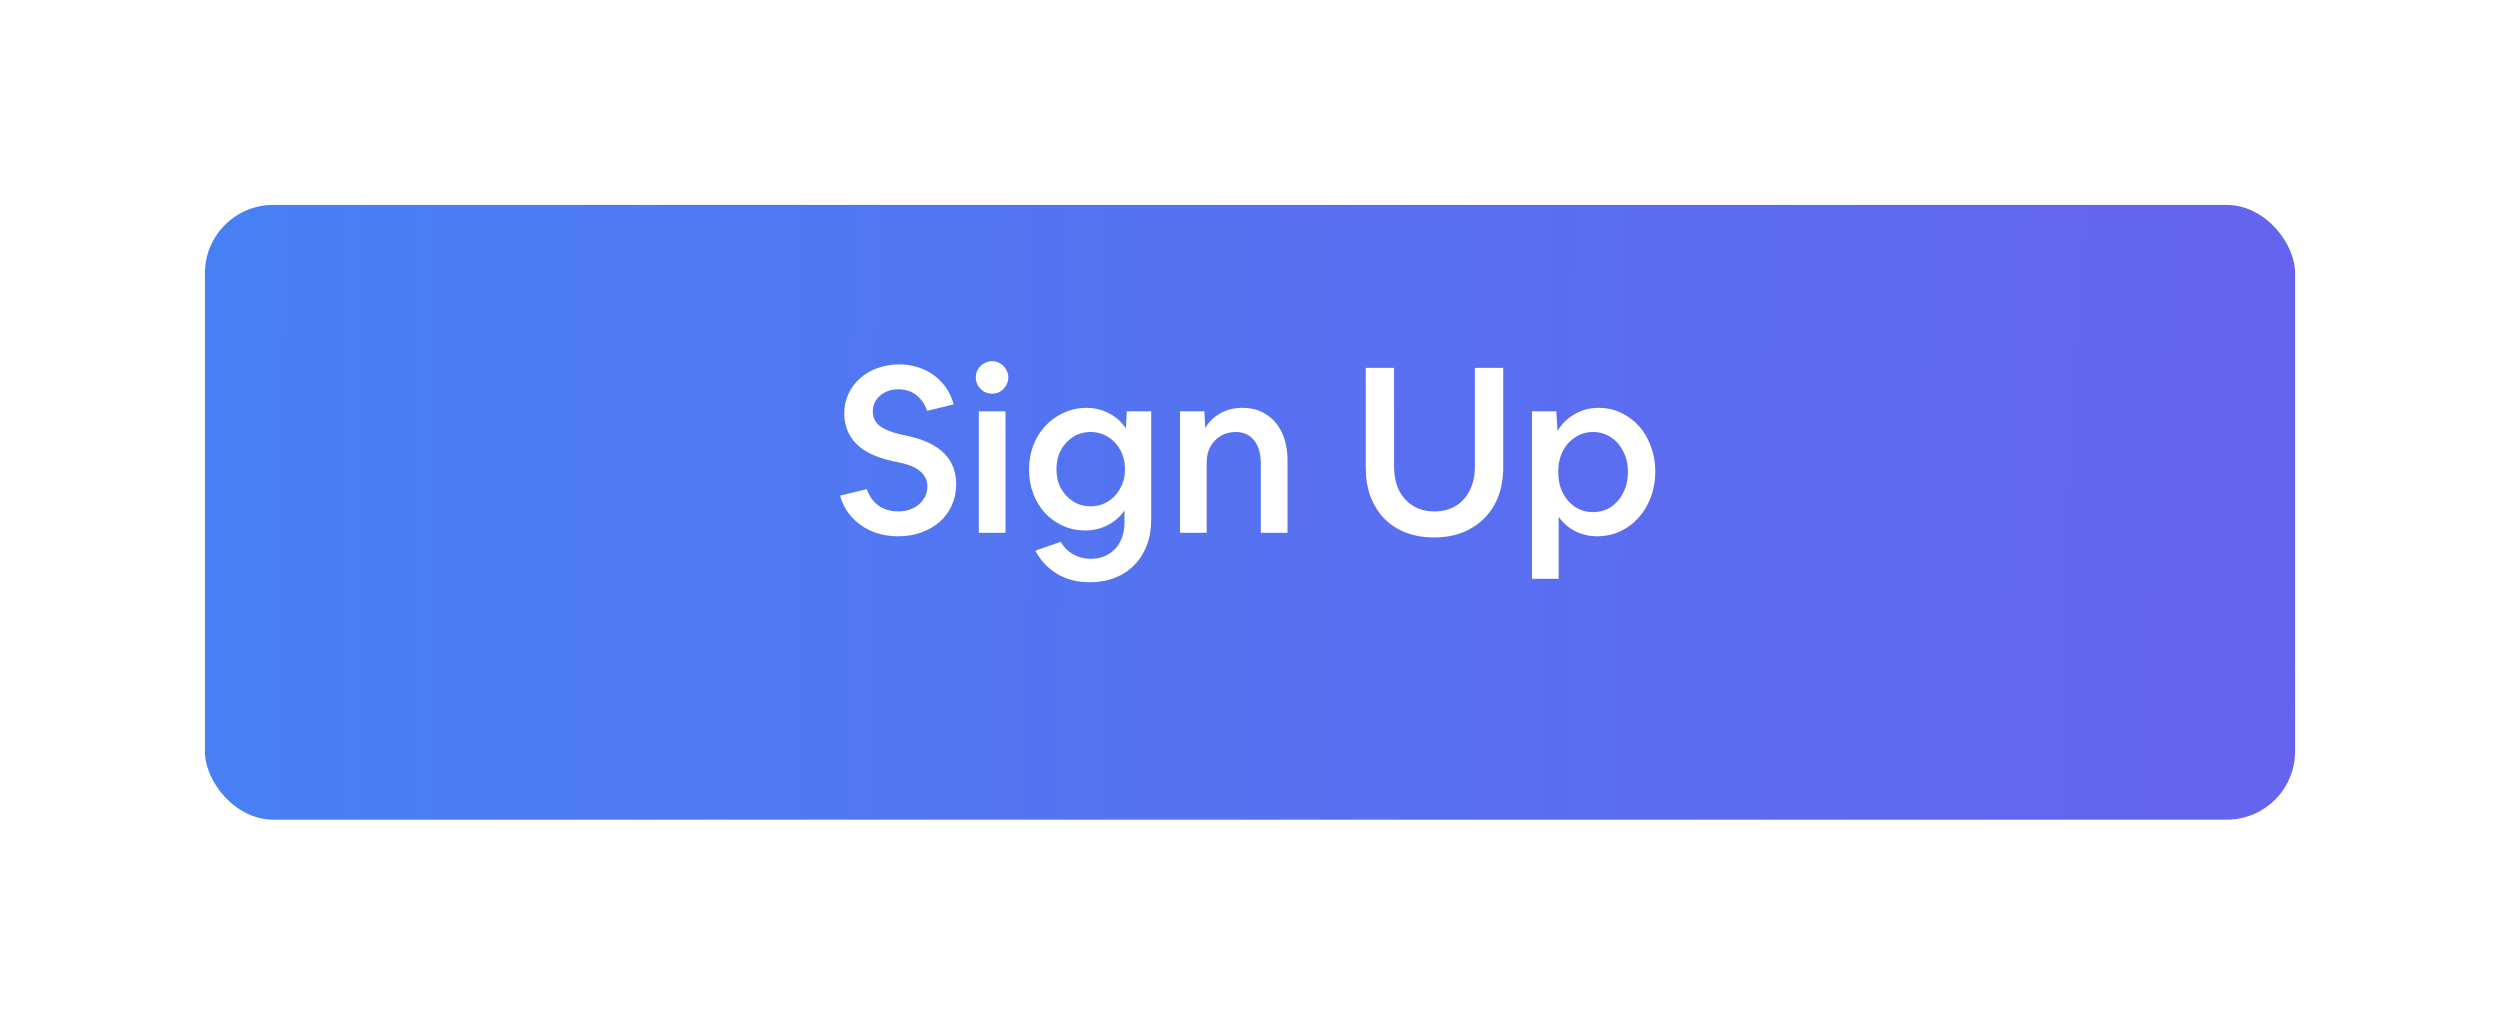 <svg width="183" height="75" viewBox="0 0 183 75" fill="none" xmlns="http://www.w3.org/2000/svg">
<g filter="url(#filter0_d)">
<rect x="15" y="11" width="153" height="45" rx="5" fill="url(#paint0_radial)"/>
</g>
<path d="M65.743 39.255C65.063 39.255 64.428 39.136 63.839 38.898C63.261 38.649 62.768 38.303 62.36 37.861C61.952 37.419 61.663 36.892 61.493 36.28L63.448 35.804C63.629 36.325 63.918 36.728 64.315 37.011C64.712 37.294 65.193 37.436 65.76 37.436C66.168 37.436 66.531 37.357 66.848 37.198C67.165 37.039 67.415 36.824 67.596 36.552C67.789 36.28 67.885 35.968 67.885 35.617C67.885 35.186 67.726 34.829 67.409 34.546C67.103 34.251 66.616 34.03 65.947 33.883L65.318 33.747C64.117 33.486 63.227 33.056 62.649 32.455C62.082 31.854 61.799 31.123 61.799 30.262C61.799 29.741 61.901 29.265 62.105 28.834C62.309 28.392 62.592 28.012 62.955 27.695C63.318 27.366 63.743 27.117 64.23 26.947C64.717 26.766 65.244 26.675 65.811 26.675C66.457 26.675 67.052 26.794 67.596 27.032C68.14 27.27 68.605 27.61 68.99 28.052C69.375 28.483 69.647 28.998 69.806 29.599L67.868 30.075C67.687 29.565 67.415 29.174 67.052 28.902C66.689 28.63 66.259 28.494 65.76 28.494C65.397 28.494 65.074 28.568 64.791 28.715C64.519 28.851 64.298 29.044 64.128 29.293C63.969 29.531 63.89 29.803 63.89 30.109C63.89 30.551 64.054 30.902 64.383 31.163C64.712 31.424 65.216 31.633 65.896 31.792L66.525 31.928C68.837 32.449 69.993 33.622 69.993 35.447C69.993 36.002 69.885 36.518 69.67 36.994C69.466 37.459 69.171 37.861 68.786 38.201C68.401 38.53 67.947 38.79 67.426 38.983C66.916 39.164 66.355 39.255 65.743 39.255ZM73.809 27.627C73.809 27.842 73.752 28.041 73.639 28.222C73.537 28.403 73.395 28.551 73.214 28.664C73.032 28.766 72.834 28.817 72.619 28.817C72.403 28.817 72.205 28.766 72.024 28.664C71.842 28.551 71.695 28.403 71.582 28.222C71.48 28.041 71.429 27.842 71.429 27.627C71.429 27.412 71.48 27.213 71.582 27.032C71.695 26.851 71.842 26.709 72.024 26.607C72.205 26.494 72.403 26.437 72.619 26.437C72.834 26.437 73.032 26.494 73.214 26.607C73.395 26.709 73.537 26.851 73.639 27.032C73.752 27.213 73.809 27.412 73.809 27.627ZM71.65 39V30.109H73.605V39H71.65ZM79.423 38.83C78.845 38.83 78.307 38.717 77.808 38.49C77.309 38.263 76.873 37.952 76.499 37.555C76.125 37.147 75.836 36.677 75.632 36.144C75.428 35.6 75.326 35.011 75.326 34.376C75.326 33.741 75.428 33.152 75.632 32.608C75.847 32.053 76.148 31.571 76.533 31.163C76.918 30.755 77.366 30.438 77.876 30.211C78.386 29.973 78.936 29.854 79.525 29.854C80.137 29.854 80.692 29.99 81.191 30.262C81.701 30.523 82.109 30.891 82.415 31.367L82.483 30.109H84.268V38.065C84.268 38.745 84.16 39.363 83.945 39.918C83.73 40.485 83.424 40.966 83.027 41.363C82.63 41.771 82.154 42.083 81.599 42.298C81.055 42.513 80.443 42.621 79.763 42.621C78.856 42.621 78.063 42.417 77.383 42.009C76.703 41.601 76.17 41.034 75.785 40.309L77.638 39.663C77.887 40.071 78.199 40.377 78.573 40.581C78.947 40.796 79.366 40.904 79.831 40.904C80.33 40.904 80.766 40.791 81.14 40.564C81.514 40.349 81.803 40.037 82.007 39.629C82.211 39.232 82.313 38.762 82.313 38.218V37.368C81.996 37.821 81.588 38.178 81.089 38.439C80.59 38.7 80.035 38.83 79.423 38.83ZM79.831 37.062C80.307 37.062 80.732 36.943 81.106 36.705C81.491 36.467 81.792 36.144 82.007 35.736C82.234 35.328 82.347 34.863 82.347 34.342C82.347 33.821 82.234 33.356 82.007 32.948C81.792 32.54 81.491 32.217 81.106 31.979C80.732 31.741 80.307 31.622 79.831 31.622C79.355 31.622 78.93 31.741 78.556 31.979C78.182 32.217 77.882 32.54 77.655 32.948C77.44 33.356 77.332 33.821 77.332 34.342C77.332 34.863 77.44 35.328 77.655 35.736C77.882 36.144 78.182 36.467 78.556 36.705C78.93 36.943 79.355 37.062 79.831 37.062ZM86.375 39V30.109H88.16L88.228 31.333C88.489 30.88 88.852 30.523 89.316 30.262C89.792 29.99 90.336 29.854 90.948 29.854C91.617 29.854 92.195 30.013 92.682 30.33C93.181 30.647 93.566 31.095 93.838 31.673C94.11 32.251 94.246 32.931 94.246 33.713V39H92.291V33.934C92.291 33.209 92.127 32.642 91.798 32.234C91.481 31.826 91.033 31.622 90.455 31.622C90.047 31.622 89.679 31.718 89.35 31.911C89.033 32.104 88.784 32.364 88.602 32.693C88.421 33.022 88.33 33.401 88.33 33.832V39H86.375ZM104.97 39.34C104.199 39.34 103.508 39.221 102.896 38.983C102.284 38.745 101.757 38.399 101.315 37.946C100.884 37.493 100.55 36.954 100.312 36.331C100.085 35.696 99.972 34.988 99.972 34.206V26.93H102.046V34.121C102.046 34.801 102.165 35.39 102.403 35.889C102.652 36.376 102.998 36.756 103.44 37.028C103.882 37.3 104.403 37.436 105.004 37.436C105.605 37.436 106.126 37.3 106.568 37.028C107.01 36.756 107.35 36.376 107.588 35.889C107.837 35.39 107.962 34.801 107.962 34.121V26.93H110.036V34.206C110.036 34.988 109.917 35.696 109.679 36.331C109.441 36.954 109.095 37.493 108.642 37.946C108.2 38.388 107.667 38.734 107.044 38.983C106.432 39.221 105.741 39.34 104.97 39.34ZM112.141 42.366V30.109H113.926L114.011 31.537C114.328 31.016 114.748 30.608 115.269 30.313C115.79 30.007 116.374 29.854 117.02 29.854C117.609 29.854 118.153 29.973 118.652 30.211C119.162 30.449 119.604 30.778 119.978 31.197C120.352 31.616 120.641 32.109 120.845 32.676C121.06 33.243 121.168 33.855 121.168 34.512C121.168 35.181 121.06 35.804 120.845 36.382C120.63 36.96 120.329 37.464 119.944 37.895C119.559 38.326 119.105 38.66 118.584 38.898C118.074 39.136 117.519 39.255 116.918 39.255C116.329 39.255 115.79 39.13 115.303 38.881C114.816 38.632 114.413 38.28 114.096 37.827V42.366H112.141ZM116.612 37.487C117.099 37.487 117.536 37.362 117.921 37.113C118.306 36.852 118.607 36.501 118.822 36.059C119.049 35.617 119.162 35.113 119.162 34.546C119.162 33.979 119.049 33.481 118.822 33.05C118.607 32.608 118.306 32.262 117.921 32.013C117.536 31.752 117.099 31.622 116.612 31.622C116.125 31.622 115.688 31.752 115.303 32.013C114.918 32.262 114.612 32.608 114.385 33.05C114.17 33.481 114.062 33.979 114.062 34.546C114.062 35.113 114.17 35.617 114.385 36.059C114.612 36.501 114.918 36.852 115.303 37.113C115.688 37.362 116.125 37.487 116.612 37.487Z" fill="white"/>
<defs>
<filter id="filter0_d" x="0" y="0" width="183" height="75" filterUnits="userSpaceOnUse" color-interpolation-filters="sRGB">
<feFlood flood-opacity="0" result="BackgroundImageFix"/>
<feColorMatrix in="SourceAlpha" type="matrix" values="0 0 0 0 0 0 0 0 0 0 0 0 0 0 0 0 0 0 127 0"/>
<feOffset dy="4"/>
<feGaussianBlur stdDeviation="7.5"/>
<feColorMatrix type="matrix" values="0 0 0 0 0 0 0 0 0 0 0 0 0 0 0 0 0 0 0.05 0"/>
<feBlend mode="normal" in2="BackgroundImageFix" result="effect1_dropShadow"/>
<feBlend mode="normal" in="SourceGraphic" in2="effect1_dropShadow" result="shape"/>
</filter>
<radialGradient id="paint0_radial" cx="0" cy="0" r="1" gradientUnits="userSpaceOnUse" gradientTransform="translate(170.211 53.75) rotate(179.301) scale(184.41 1014.5)">
<stop stop-color="#6563EF"/>
<stop offset="1" stop-color="#4285F4"/>
</radialGradient>
</defs>
</svg>
